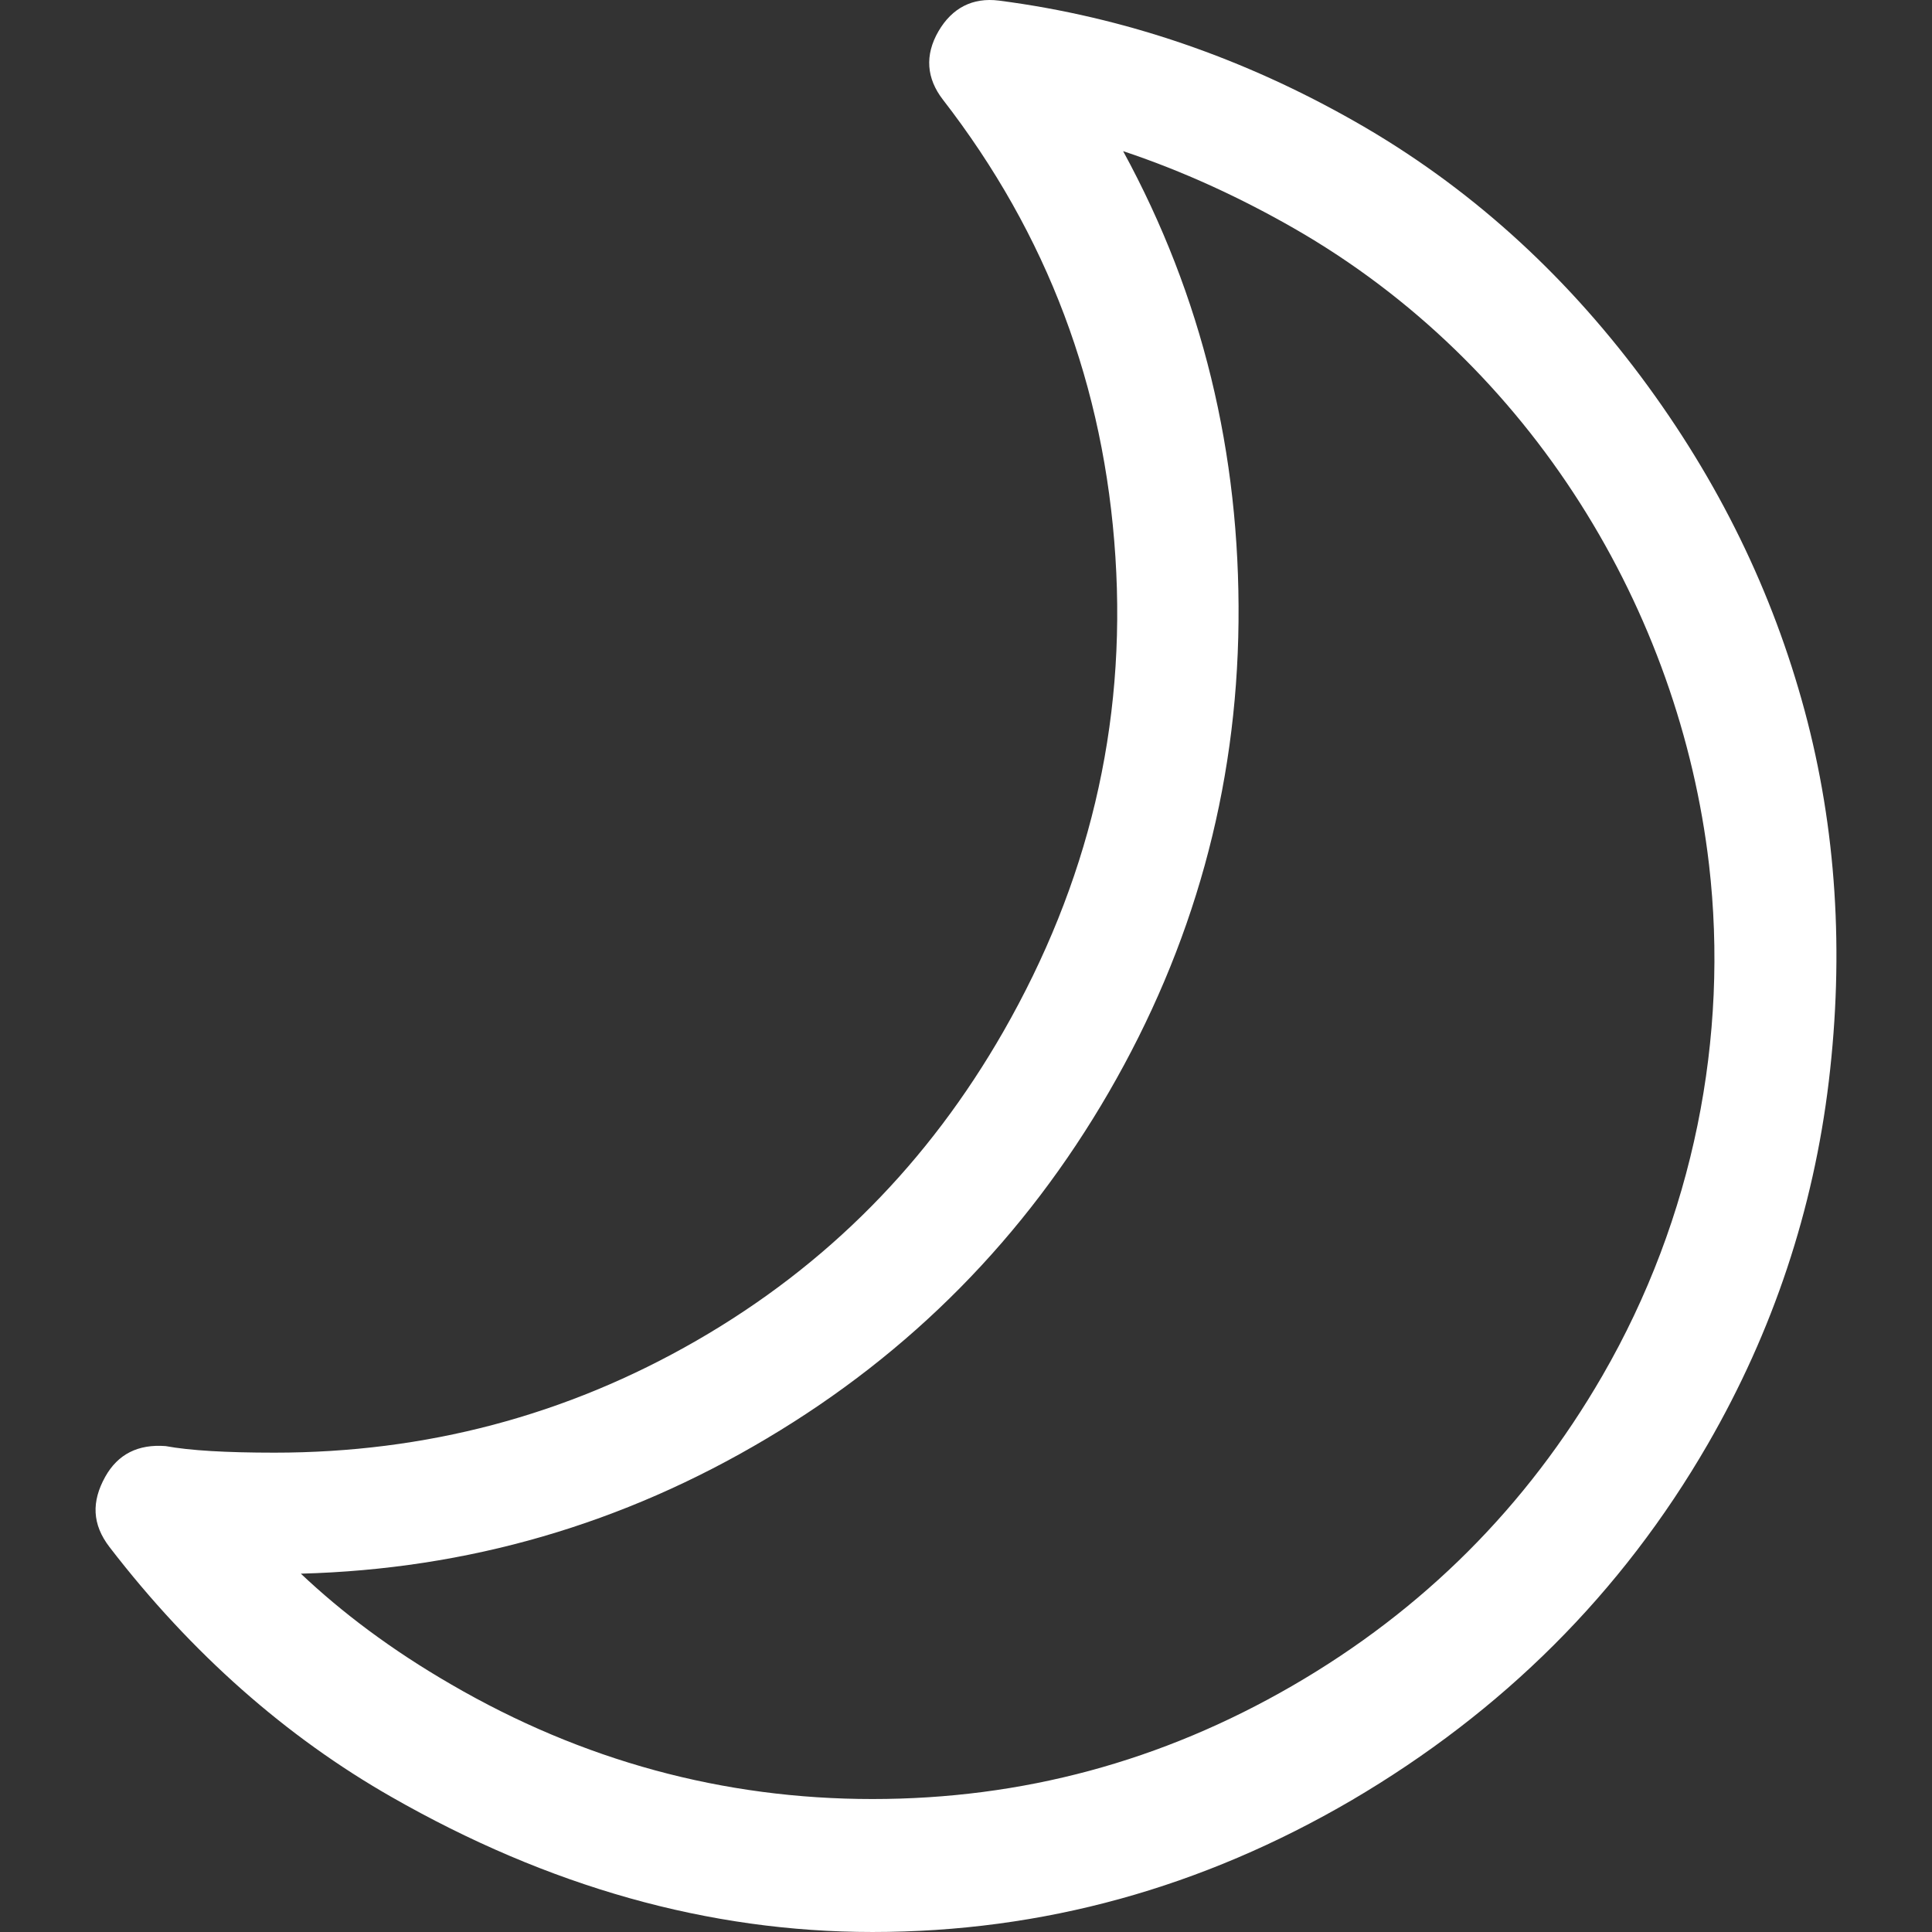 <?xml version="1.0" encoding="iso-8859-1"?>
<!-- Generator: Adobe Illustrator 16.0.0, SVG Export Plug-In . SVG Version: 6.00 Build 0)  -->
<!DOCTYPE svg PUBLIC "-//W3C//DTD SVG 1.1//EN" "http://www.w3.org/Graphics/SVG/1.1/DTD/svg11.dtd">
<svg version="1.1" id="Capa_1" xmlns="http://www.w3.org/2000/svg" xmlns:xlink="http://www.w3.org/1999/xlink" x="0px" y="0px"
	 width="679.189px" height="679.189px" viewBox="0 0 679.189 679.189" style="enable-background:new 0 0 679.189 679.189;"
	 xml:space="preserve"  fill="#ffffff">
<rect x="0" y="0" width="679.189" height="679.189" fill="#333333" stroke="none"/>
<g>
	<path d="M634.419,249.837c-11.261-41.715-30.148-80.709-57.585-117.478c-27.437-36.686-60.594-66.942-100.471-89.613
		C437.41,20.569,395.653,5.977,351.16,0.206c-9.233-1.154-16.455,2.556-21.253,10.8c-4.873,8.409-4.188,16.571,1.542,23.99
		c36.786,47.486,56.793,100.825,60.668,160.76c3.858,59.522-9.621,114.923-39.415,166.943
		c-26.241,45.754-61.749,82.028-107.816,108.574c-45.903,26.464-95.45,39.406-148.394,39.406c-17,0-29.753-0.741-38.252-2.308
		c-9.662-0.742-16.793,2.803-21.253,10.8c-4.814,8.656-4.683,16.652,1.542,24.732c28.937,37.593,62.268,66.776,98.929,87.717
		c55.31,31.657,111.683,47.568,169.259,47.568c59.902,0,115.879-15.581,168.485-46.332c52.894-31.08,94.815-72.63,125.211-125.228
		c22.936-39.736,37.099-82.358,42.507-127.536C648.327,334.834,645.565,291.223,634.419,249.837z M563.313,483.64
		c-26.604,46.002-62.993,82.358-108.979,108.986c-45.985,26.629-95.062,39.819-147.619,39.819
		c-52.556,0-102.029-13.521-148.006-40.231c-21.262-12.283-38.64-25.474-52.944-38.994c58.739-1.566,113.233-17.396,163.852-47.568
		c50.627-30.091,90.668-70.734,120.183-121.683c29.612-51.114,45.021-106.267,45.598-165.376
		c0.585-59.193-12.754-114.428-40.569-165.459c22.021,7.337,42.004,16.818,59.894,27.041
		c84.131,48.146,135.723,134.956,146.077,223.745C607.823,364.348,595.449,428.074,563.313,483.64z"/>
</g>
<g>
</g>
<g>
</g>
<g>
</g>
<g>
</g>
<g>
</g>
<g>
</g>
<g>
</g>
<g>
</g>
<g>
</g>
<g>
</g>
<g>
</g>
<g>
</g>
<g>
</g>
<g>
</g>
<g>
</g>
</svg>
